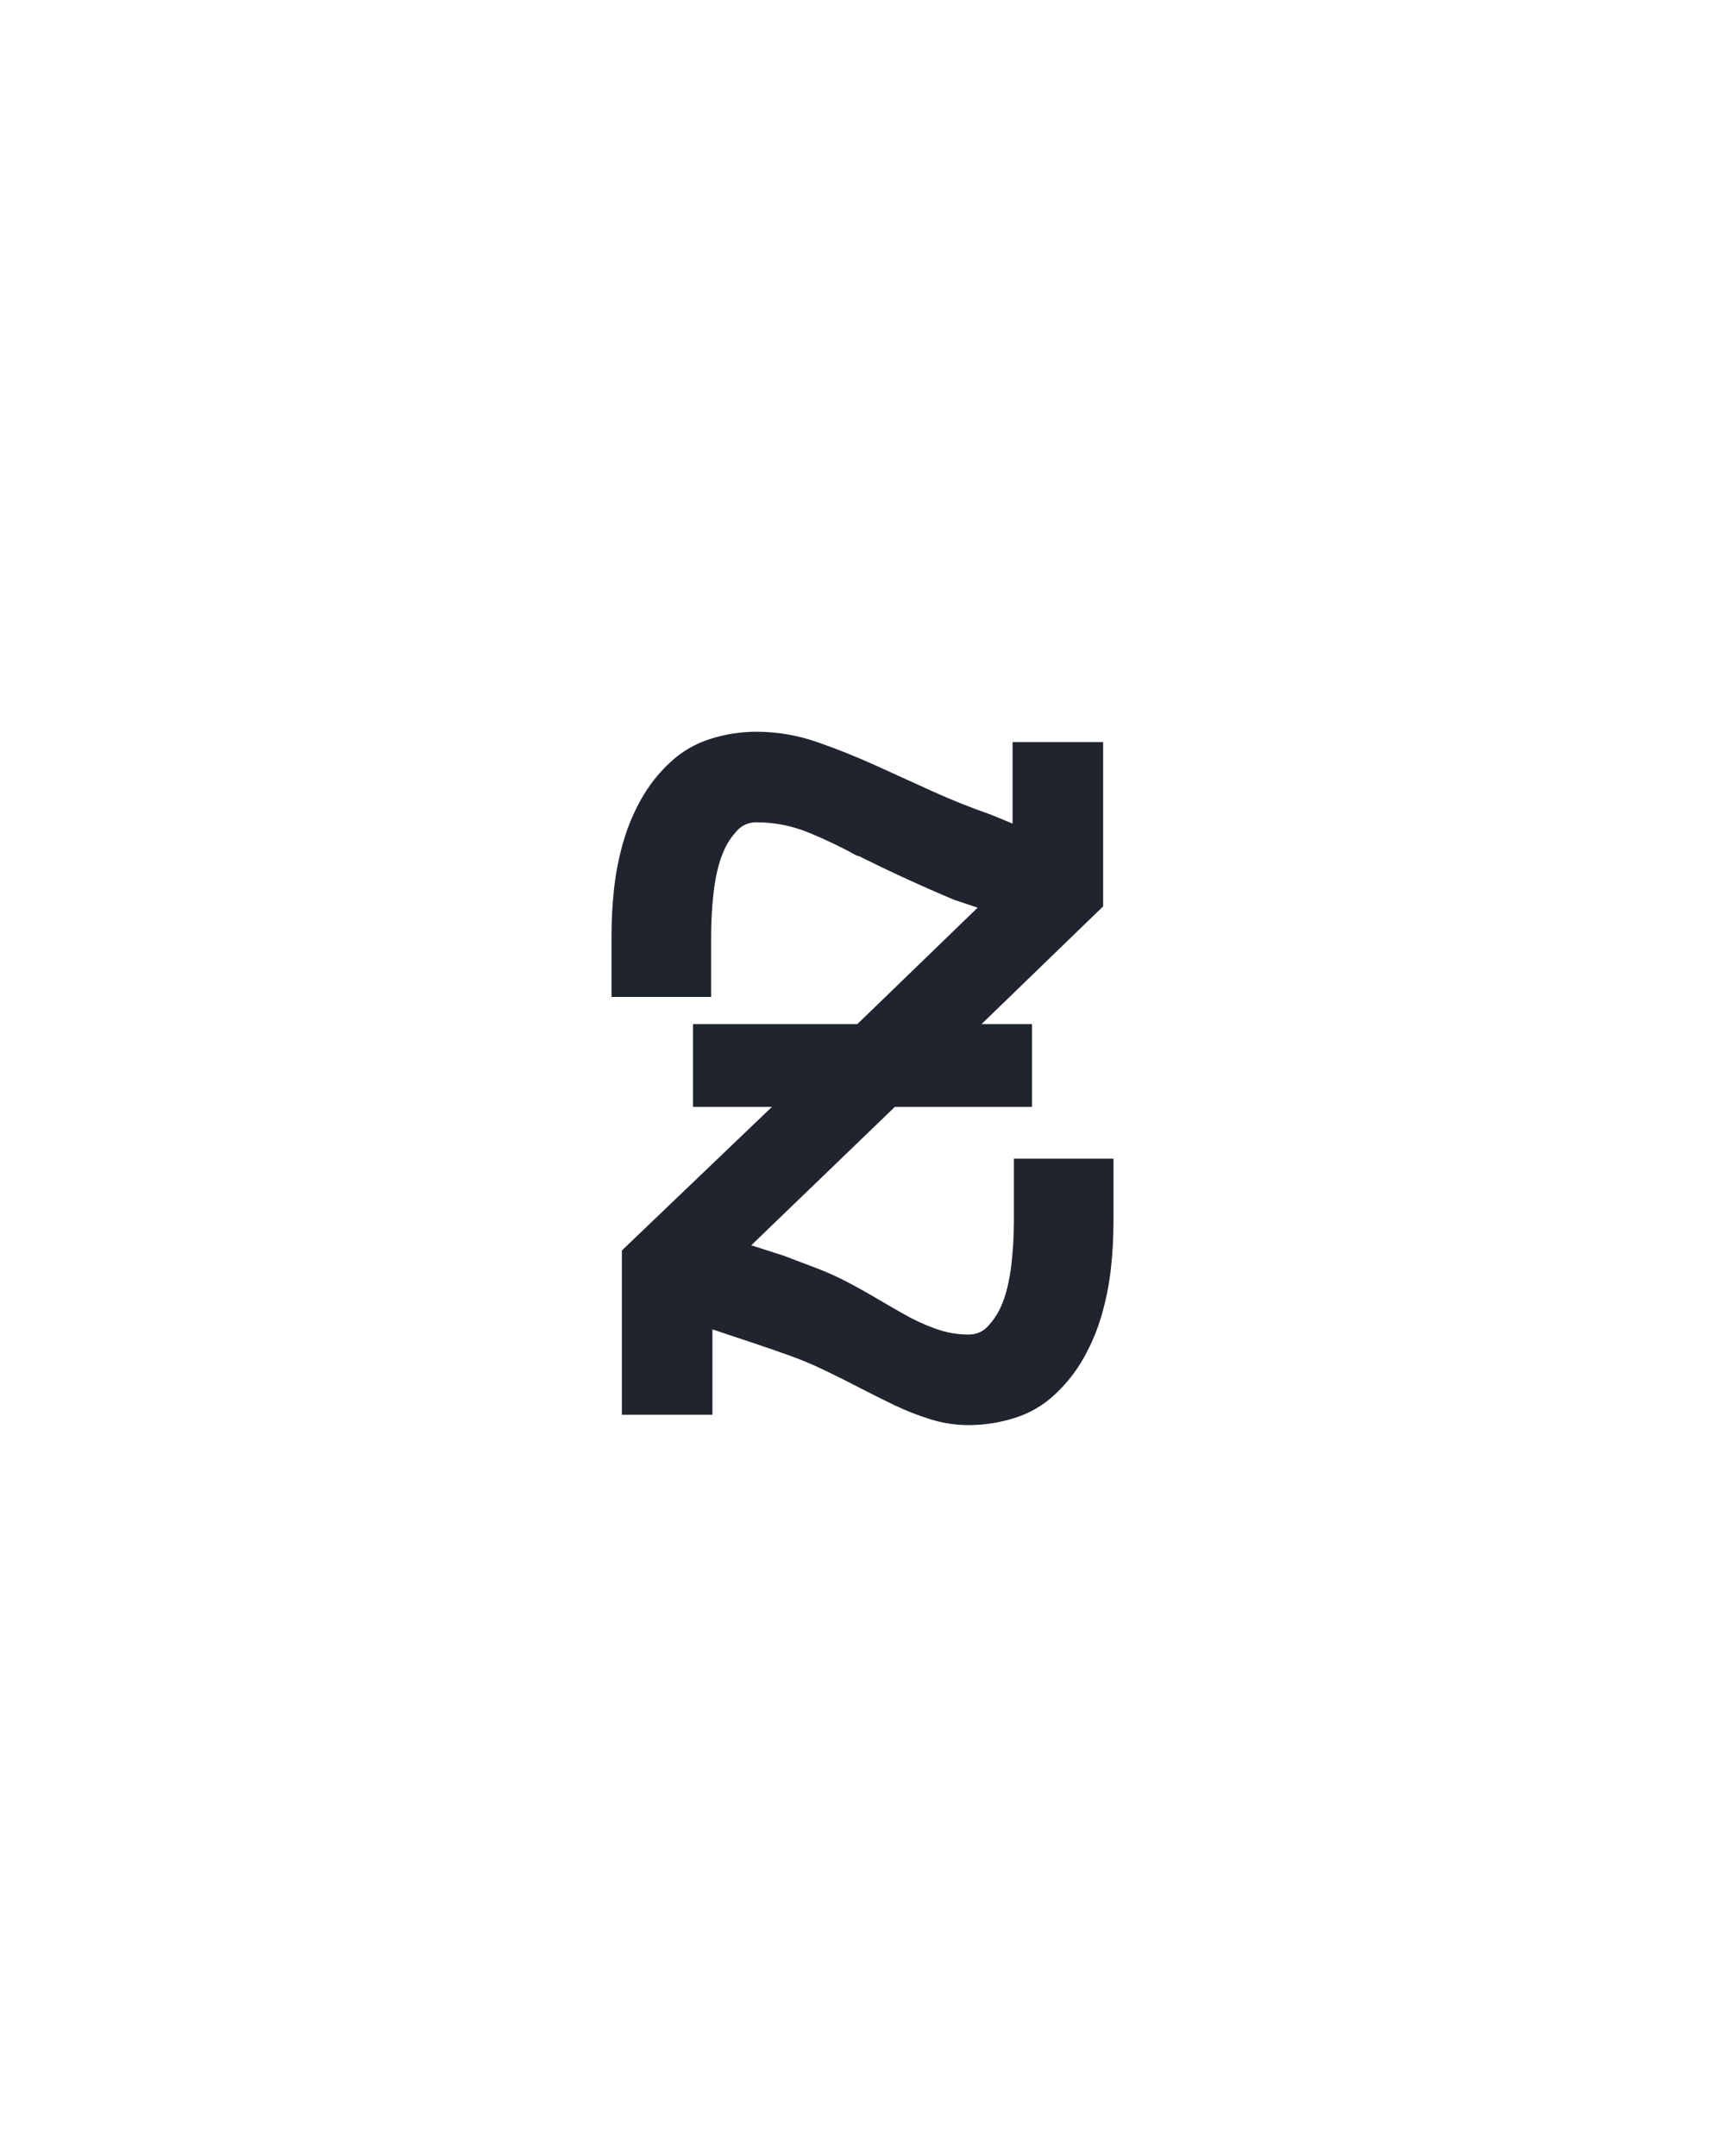 <?xml version="1.0" encoding="UTF-8" standalone="no"?>
<svg height="160" viewBox="0 0 128 160" width="128" xmlns="http://www.w3.org/2000/svg">
<defs>
<path d="M 332 8 Q 317 8 302.5 3.5 Q 288 -1 274.5 -7.5 Q 261 -14 247.5 -21 Q 234 -28 220.5 -34.5 Q 207 -41 193 -46 Q 179 -51 164 -56 L 134 -66 L 134 0 L 64 0 L 64 -127 L 180 -238 L 119 -238 L 119 -302 L 246 -302 L 339 -392 L 321 -398 Q 302 -406 283.5 -414.5 Q 265 -423 247 -432 L 246 -432 Q 228 -442 208.5 -450 Q 189 -458 168 -458 Q 159 -458 153 -451.5 Q 147 -445 143.5 -437.5 Q 140 -430 138 -421.5 Q 136 -413 135 -404.5 Q 134 -396 133.5 -387.5 Q 133 -379 133 -371 L 133 -323 L 56 -323 L 56 -371 Q 56 -389 58 -407 Q 60 -425 65 -442.5 Q 70 -460 79 -476 Q 88 -492 101.5 -504.5 Q 115 -517 132.5 -522.5 Q 150 -528 168 -528 Q 192 -528 215 -520 Q 238 -512 260 -502 Q 282 -492 304 -482 Q 326 -472 349 -464 L 366 -457 L 366 -520 L 436 -520 L 436 -393 L 342 -302 L 381 -302 L 381 -238 L 275 -238 L 164 -131 L 189 -123 Q 202 -118 214 -113.5 Q 226 -109 237.5 -103 Q 249 -97 260 -90.5 Q 271 -84 282.5 -77.5 Q 294 -71 306.5 -66.5 Q 319 -62 332 -62 Q 341 -62 347 -68.5 Q 353 -75 356.5 -82.5 Q 360 -90 362 -98.5 Q 364 -107 365 -115.5 Q 366 -124 366.5 -132.5 Q 367 -141 367 -149 L 367 -198 L 444 -198 L 444 -149 Q 444 -131 442 -113 Q 440 -95 435 -77.5 Q 430 -60 421 -44 Q 412 -28 398.5 -15.5 Q 385 -3 367.5 2.5 Q 350 8 332 8 Z " id="path1"/>
</defs>
<g>
<g data-source-text="z" fill="#20242e" transform="translate(40 104.992) rotate(0) scale(0.096)">
<use href="#path1" transform="translate(0 0)"/>
</g>
</g>
</svg>
